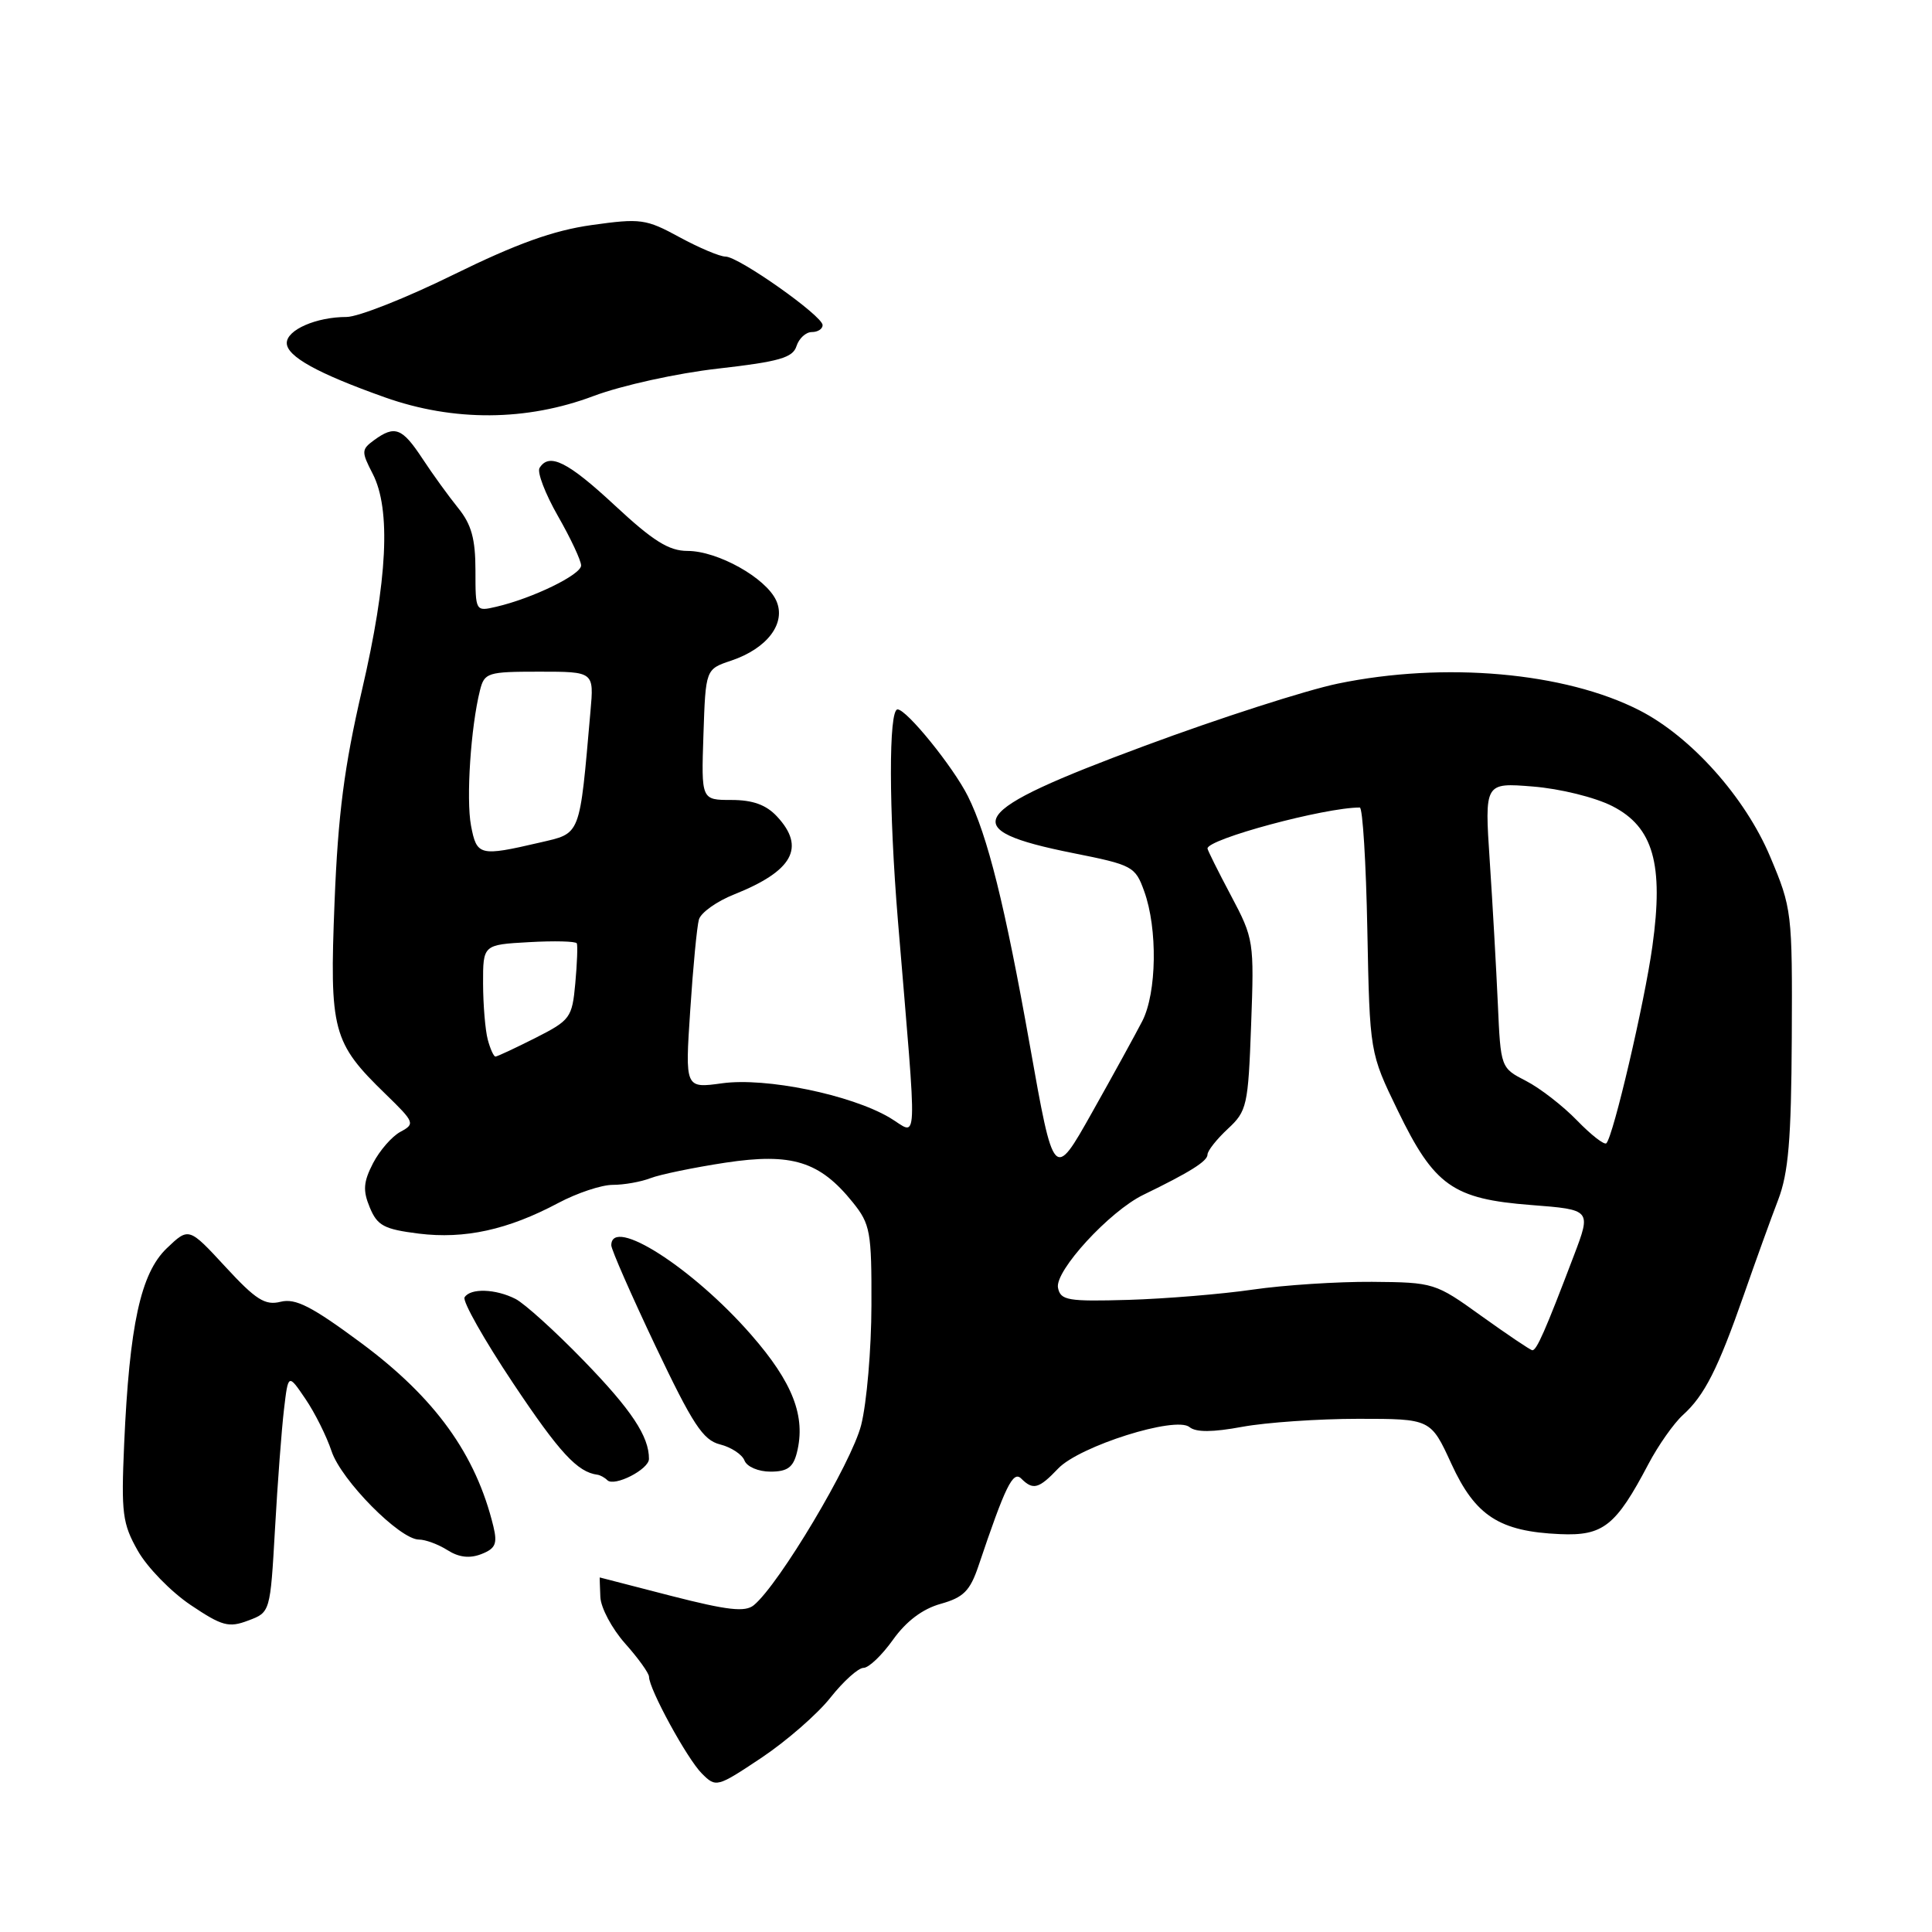 <?xml version="1.0" encoding="UTF-8" standalone="no"?>
<!DOCTYPE svg PUBLIC "-//W3C//DTD SVG 1.1//EN" "http://www.w3.org/Graphics/SVG/1.1/DTD/svg11.dtd" >
<svg xmlns="http://www.w3.org/2000/svg" xmlns:xlink="http://www.w3.org/1999/xlink" version="1.1" viewBox="0 0 256 256">
 <g >
 <path fill="currentColor"
d=" M 110.04 224.94 C 111.76 222.77 113.73 221.00 114.42 221.00 C 115.12 221.00 116.87 219.32 118.33 217.27 C 120.08 214.82 122.24 213.19 124.64 212.52 C 127.67 211.67 128.53 210.81 129.65 207.50 C 133.21 196.92 134.23 194.83 135.32 195.92 C 136.89 197.49 137.65 197.28 140.21 194.59 C 143.05 191.61 155.80 187.59 157.62 189.10 C 158.47 189.80 160.68 189.79 164.61 189.06 C 167.78 188.48 174.69 188.00 179.98 188.00 C 189.58 188.00 189.58 188.00 192.32 193.97 C 195.49 200.87 198.68 202.93 206.71 203.28 C 212.43 203.53 214.10 202.21 218.42 194.00 C 219.72 191.53 221.78 188.60 222.99 187.50 C 225.85 184.92 227.63 181.41 231.08 171.54 C 232.62 167.12 234.66 161.47 235.61 159.00 C 236.98 155.42 237.35 151.04 237.42 137.50 C 237.50 120.84 237.44 120.36 234.55 113.50 C 231.23 105.62 224.06 97.60 217.21 94.11 C 207.34 89.07 191.39 87.66 177.28 90.58 C 173.08 91.45 161.55 95.16 151.67 98.83 C 128.08 107.58 126.53 109.91 142.19 113.04 C 150.06 114.61 150.43 114.80 151.61 118.09 C 153.41 123.05 153.28 131.55 151.36 135.30 C 150.45 137.06 147.45 142.53 144.68 147.45 C 139.64 156.41 139.64 156.41 136.45 138.45 C 133.16 119.96 130.86 110.72 128.25 105.50 C 126.31 101.62 120.14 94.00 118.93 94.00 C 117.74 94.00 117.76 107.24 118.98 122.00 C 121.58 153.36 121.71 150.35 117.88 148.09 C 112.72 145.05 101.49 142.74 95.69 143.54 C 90.77 144.22 90.77 144.22 91.46 133.86 C 91.83 128.16 92.35 122.75 92.61 121.84 C 92.87 120.93 94.97 119.43 97.29 118.51 C 105.06 115.41 106.78 112.29 102.96 108.19 C 101.52 106.64 99.75 106.00 96.92 106.00 C 92.92 106.00 92.92 106.00 93.21 97.34 C 93.50 88.67 93.50 88.67 96.88 87.54 C 101.69 85.92 104.21 82.56 102.85 79.57 C 101.48 76.57 95.10 73.00 91.09 73.00 C 88.64 73.00 86.54 71.69 81.50 67.00 C 75.22 61.16 72.77 59.94 71.49 62.01 C 71.15 62.57 72.25 65.44 73.93 68.38 C 75.62 71.33 77.00 74.28 77.00 74.93 C 77.00 76.15 70.58 79.28 65.75 80.40 C 63.01 81.04 63.00 81.02 63.00 75.60 C 63.00 71.42 62.47 69.49 60.72 67.33 C 59.46 65.77 57.32 62.82 55.97 60.76 C 53.28 56.68 52.32 56.32 49.57 58.32 C 47.88 59.56 47.87 59.84 49.38 62.77 C 51.82 67.49 51.36 76.85 47.95 91.50 C 45.62 101.55 44.79 107.92 44.33 119.54 C 43.65 136.62 44.05 138.14 51.11 144.99 C 54.94 148.71 55.02 148.92 53.06 149.97 C 51.94 150.57 50.31 152.44 49.43 154.13 C 48.15 156.62 48.06 157.74 49.00 160.00 C 50.00 162.41 50.88 162.88 55.49 163.46 C 61.57 164.21 67.29 162.96 73.98 159.40 C 76.46 158.08 79.70 157.00 81.19 157.00 C 82.69 157.00 84.94 156.60 86.20 156.11 C 87.47 155.62 91.93 154.70 96.12 154.06 C 104.94 152.73 108.62 153.88 113.00 159.32 C 115.32 162.20 115.50 163.20 115.47 172.96 C 115.46 178.76 114.85 185.89 114.11 188.82 C 112.85 193.82 103.24 209.94 99.88 212.70 C 98.73 213.64 96.42 213.38 88.96 211.47 C 83.76 210.13 79.49 209.03 79.47 209.02 C 79.45 209.01 79.49 210.17 79.55 211.61 C 79.61 213.04 81.09 215.81 82.83 217.77 C 84.57 219.72 86.00 221.71 86.00 222.19 C 86.00 223.80 91.05 233.05 92.99 234.99 C 94.88 236.88 94.99 236.85 100.92 232.90 C 104.22 230.69 108.33 227.11 110.04 224.94 Z  M 36.44 202.57 C 36.78 196.48 37.32 189.36 37.63 186.75 C 38.19 182.00 38.19 182.00 40.47 185.36 C 41.73 187.21 43.28 190.33 43.93 192.28 C 45.20 196.13 52.98 204.00 55.51 204.00 C 56.37 204.00 58.07 204.63 59.29 205.40 C 60.80 206.36 62.22 206.53 63.77 205.93 C 65.65 205.20 65.93 204.56 65.38 202.27 C 63.06 192.71 57.67 185.23 47.84 177.94 C 41.31 173.10 39.15 172.00 37.19 172.49 C 35.13 173.01 33.91 172.24 29.87 167.86 C 25.02 162.61 25.02 162.61 22.09 165.41 C 18.64 168.72 17.15 175.56 16.45 191.37 C 16.05 200.53 16.22 201.88 18.27 205.50 C 19.52 207.70 22.67 210.93 25.26 212.67 C 29.43 215.47 30.31 215.71 32.89 214.73 C 35.81 213.64 35.81 213.64 36.44 202.57 Z  M 85.99 193.32 C 86.01 190.34 83.68 186.82 77.34 180.29 C 73.58 176.41 69.52 172.74 68.32 172.12 C 65.68 170.77 62.33 170.66 61.56 171.90 C 61.25 172.40 64.15 177.53 68.00 183.30 C 74.14 192.50 76.52 195.07 79.17 195.41 C 79.53 195.46 80.12 195.78 80.47 196.13 C 81.39 197.05 85.98 194.71 85.99 193.32 Z  M 105.59 192.49 C 106.80 187.69 105.06 183.19 99.53 176.86 C 91.81 168.01 81.00 161.09 81.00 165.01 C 81.00 165.57 83.64 171.58 86.86 178.37 C 91.79 188.74 93.15 190.82 95.40 191.39 C 96.88 191.76 98.34 192.72 98.65 193.53 C 98.97 194.35 100.48 195.00 102.09 195.00 C 104.32 195.00 105.10 194.44 105.59 192.49 Z  M 78.66 52.47 C 82.39 51.07 89.73 49.45 95.16 48.84 C 103.25 47.92 105.06 47.40 105.54 45.86 C 105.87 44.84 106.78 44.00 107.57 44.00 C 108.36 44.00 109.00 43.59 109.00 43.08 C 109.00 41.85 97.87 34.00 96.14 34.00 C 95.38 34.00 92.64 32.84 90.04 31.43 C 85.60 29.01 84.89 28.91 78.41 29.82 C 73.33 30.53 68.47 32.28 60.10 36.39 C 53.83 39.48 47.45 42.00 45.92 42.00 C 41.91 42.00 38.00 43.71 38.00 45.45 C 38.00 47.22 42.07 49.48 51.00 52.65 C 60.10 55.88 69.78 55.82 78.66 52.47 Z  M 196.30 174.38 C 190.19 169.98 189.99 169.92 181.80 169.85 C 177.24 169.82 170.12 170.28 166.00 170.88 C 161.88 171.48 154.46 172.09 149.53 172.24 C 141.47 172.47 140.53 172.31 140.19 170.64 C 139.74 168.42 147.02 160.49 151.50 158.32 C 157.68 155.32 160.00 153.86 160.00 152.99 C 160.00 152.49 161.21 150.96 162.68 149.59 C 165.23 147.23 165.39 146.53 165.78 135.80 C 166.19 124.72 166.14 124.38 163.10 118.65 C 161.39 115.43 160.00 112.63 160.00 112.43 C 160.00 111.18 175.51 107.00 180.18 107.00 C 180.56 107.00 181.01 114.31 181.18 123.25 C 181.50 139.50 181.50 139.50 185.21 147.15 C 190.04 157.12 192.51 158.87 202.87 159.67 C 210.86 160.29 210.86 160.29 208.54 166.39 C 204.76 176.34 203.59 179.00 203.03 178.91 C 202.74 178.87 199.71 176.82 196.30 174.38 Z  M 208.96 148.46 C 207.10 146.54 204.06 144.18 202.21 143.23 C 198.85 141.50 198.85 141.50 198.47 133.00 C 198.26 128.32 197.78 119.82 197.40 114.10 C 196.71 103.70 196.71 103.70 203.13 104.22 C 206.73 104.51 211.36 105.65 213.65 106.82 C 219.06 109.58 220.47 114.49 218.95 125.38 C 217.92 132.83 213.77 150.57 212.85 151.49 C 212.58 151.75 210.83 150.39 208.96 148.46 Z  M 64.63 137.75 C 64.30 136.51 64.02 133.18 64.01 130.34 C 64.00 125.18 64.00 125.18 70.10 124.84 C 73.45 124.65 76.30 124.72 76.43 125.00 C 76.56 125.28 76.47 127.65 76.23 130.29 C 75.81 134.86 75.58 135.18 70.93 137.54 C 68.25 138.89 65.88 140.00 65.65 140.00 C 65.42 140.00 64.96 138.99 64.63 137.75 Z  M 62.41 109.39 C 61.75 105.85 62.38 96.33 63.60 91.47 C 64.19 89.13 64.59 89.00 71.46 89.00 C 78.71 89.00 78.71 89.00 78.24 94.25 C 76.77 111.03 77.02 110.36 71.50 111.65 C 63.54 113.50 63.17 113.40 62.41 109.39 Z "/>
</g>
</svg>